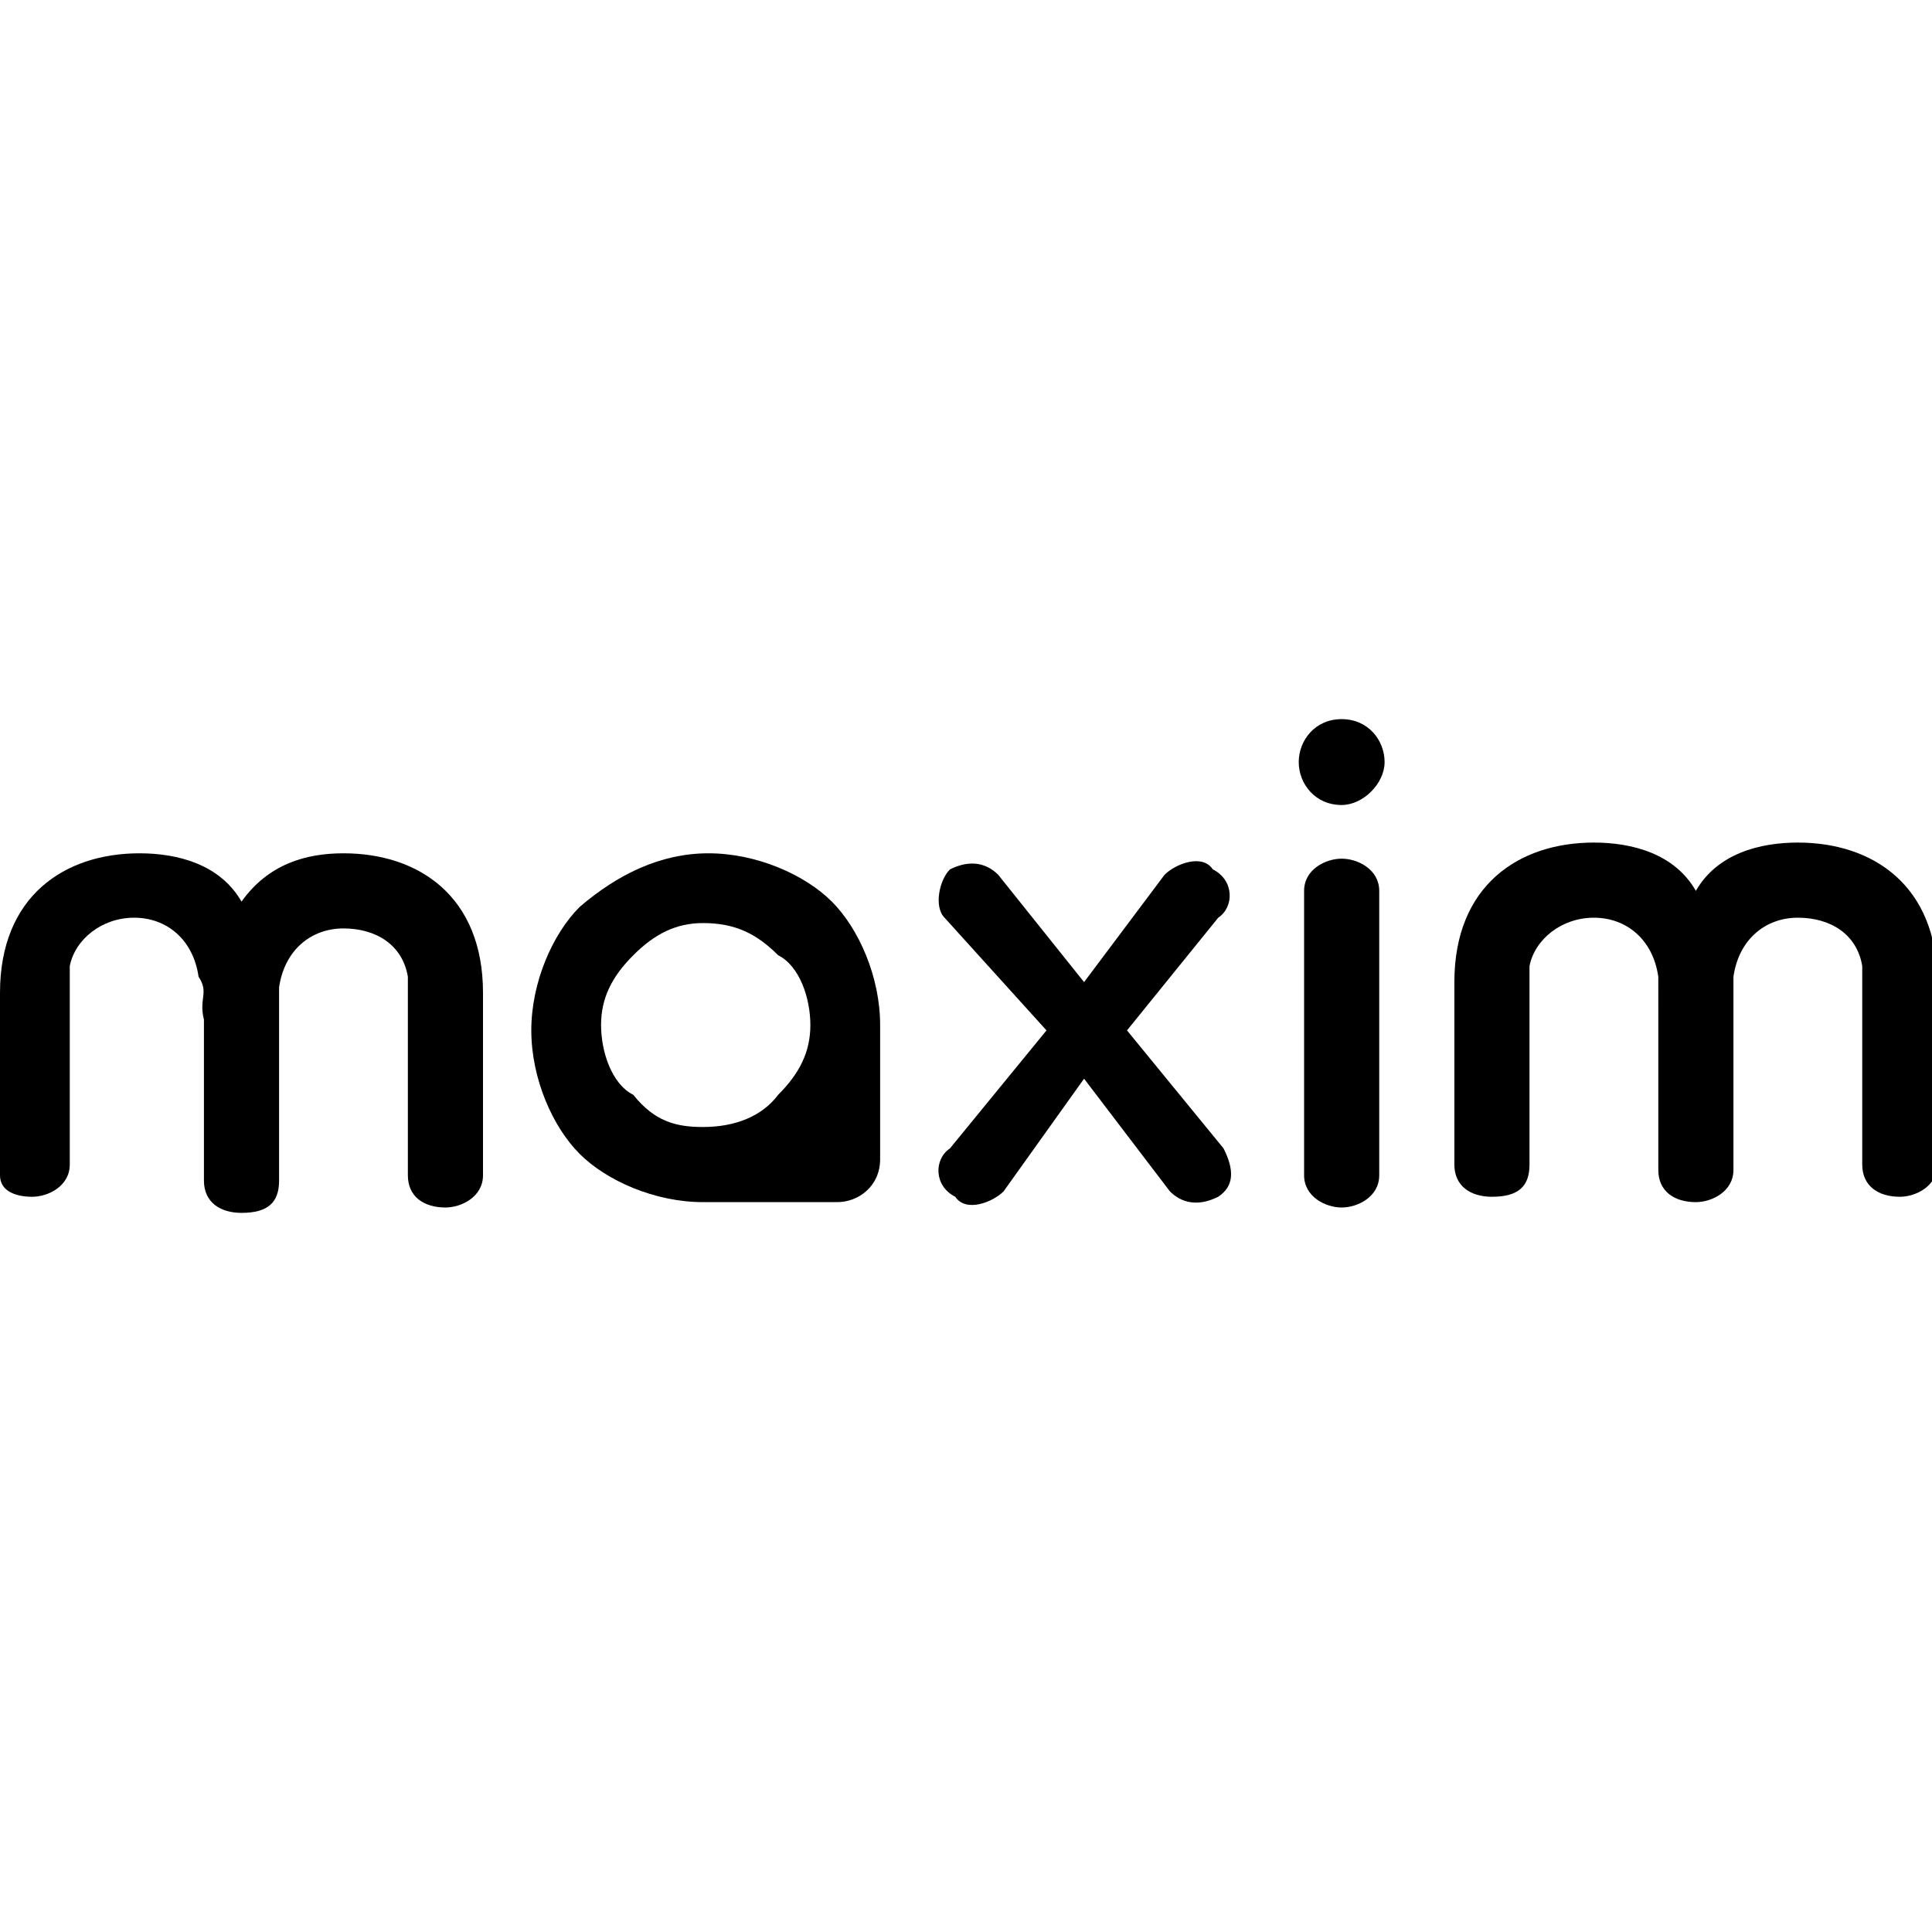 <?xml version="1.0" encoding="utf-8" standalone="no"?><svg xmlns:android="http://schemas.android.com/apk/res/android" height="36.0" width="36.0" xmlns="http://www.w3.org/2000/svg">
    <path d="M13.2,15.9c0.9,0,1.8,0.4,2.3,0.9s0.9,1.4,0.9,2.3V20v1.6c0,0.5-0.4,0.8-0.8,0.8h-2.5c-0.9,0-1.8-0.4-2.3-0.9 s-0.9-1.4-0.9-2.3s0.4-1.8,0.9-2.3C11.5,16.3,12.3,15.9,13.2,15.9 M13.1,21L13.1,21L13.1,21c0.6,0,1.1-0.2,1.4-0.6 c0.4-0.4,0.6-0.8,0.6-1.3c0-0.5-0.2-1.1-0.6-1.3c-0.4-0.4-0.8-0.6-1.4-0.6c-0.5,0-0.9,0.2-1.3,0.6s-0.6,0.8-0.6,1.3 c0,0.5,0.2,1.1,0.6,1.3C12.2,20.9,12.6,21,13.1,21" fill="#000000" fill-opacity="1.0"/>
    <path d="M3.7,18.2c-0.1-0.7-0.6-1.1-1.2-1.1s-1.1,0.4-1.2,0.9c0,0.1,0,0.6,0,0.8v2.9c0,0.4-0.4,0.6-0.7,0.6S0,22.2,0,21.9v-3.4 c0-1.8,1.2-2.6,2.6-2.6c0.7,0,1.5,0.2,1.9,0.9c0.5-0.7,1.2-0.9,1.9-0.9c1.4,0,2.6,0.8,2.6,2.6v3.4c0,0.4-0.4,0.6-0.7,0.6 c-0.4,0-0.7-0.2-0.7-0.6v-2.9c0-0.1,0-0.7,0-0.8c-0.1-0.6-0.6-0.9-1.2-0.9s-1.1,0.4-1.2,1.1c0,0.1,0,0.4,0,0.6v3 c0,0.4-0.2,0.6-0.7,0.6c-0.4,0-0.7-0.2-0.7-0.6v-3C3.7,18.6,3.9,18.5,3.7,18.2" fill="#000000" fill-opacity="1.0"/>
    <path d="M24.3,16.6c0-0.4,0.4-0.6,0.7-0.6s0.7,0.2,0.7,0.6v5.3c0,0.4-0.4,0.6-0.7,0.6s-0.7-0.2-0.7-0.6V16.6z" fill="#000000" fill-opacity="1.0"/>
    <path d="M25,13.4c0.5,0,0.8,0.4,0.8,0.8s-0.4,0.8-0.8,0.8c-0.5,0-0.8-0.4-0.8-0.8C24.2,13.8,24.5,13.4,25,13.4" fill="#000000" fill-opacity="1.0"/>
    <path d="M17.6,17.1c-0.2-0.2-0.1-0.7,0.1-0.9c0.4-0.2,0.7-0.1,0.9,0.1l1.6,2l1.5-2c0.2-0.2,0.7-0.4,0.9-0.1 c0.4,0.2,0.4,0.7,0.1,0.9L21,19.2l1.8,2.2c0.2,0.4,0.2,0.7-0.1,0.9c-0.4,0.2-0.7,0.1-0.9-0.1l-1.6-2.1l-1.5,2.1 c-0.2,0.2-0.7,0.4-0.9,0.1c-0.4-0.2-0.4-0.7-0.1-0.9l1.8-2.2L17.6,17.1z" fill="#000000" fill-opacity="1.0"/>
    <path d="M30.9,18.2c-0.1-0.7-0.6-1.1-1.2-1.1s-1.1,0.4-1.2,0.9c0,0.1,0,0.6,0,0.8v2.9c0,0.4-0.2,0.6-0.7,0.6 c-0.4,0-0.7-0.2-0.7-0.6v-3.4c0-1.8,1.2-2.6,2.6-2.6c0.7,0,1.5,0.2,1.9,0.9c0.4-0.7,1.2-0.9,1.9-0.9c1.4,0,2.6,0.8,2.6,2.6v3.4 c0,0.4-0.4,0.6-0.7,0.6c-0.4,0-0.7-0.2-0.7-0.6v-2.9c0-0.1,0-0.7,0-0.8c-0.1-0.6-0.6-0.9-1.2-0.9s-1.1,0.4-1.2,1.1 c0,0.1,0,0.4,0,0.6v3c0,0.4-0.4,0.6-0.7,0.6c-0.4,0-0.7-0.2-0.7-0.6v-3L30.9,18.2L30.9,18.2z" fill="#000000" fill-opacity="1.0"/>
</svg>